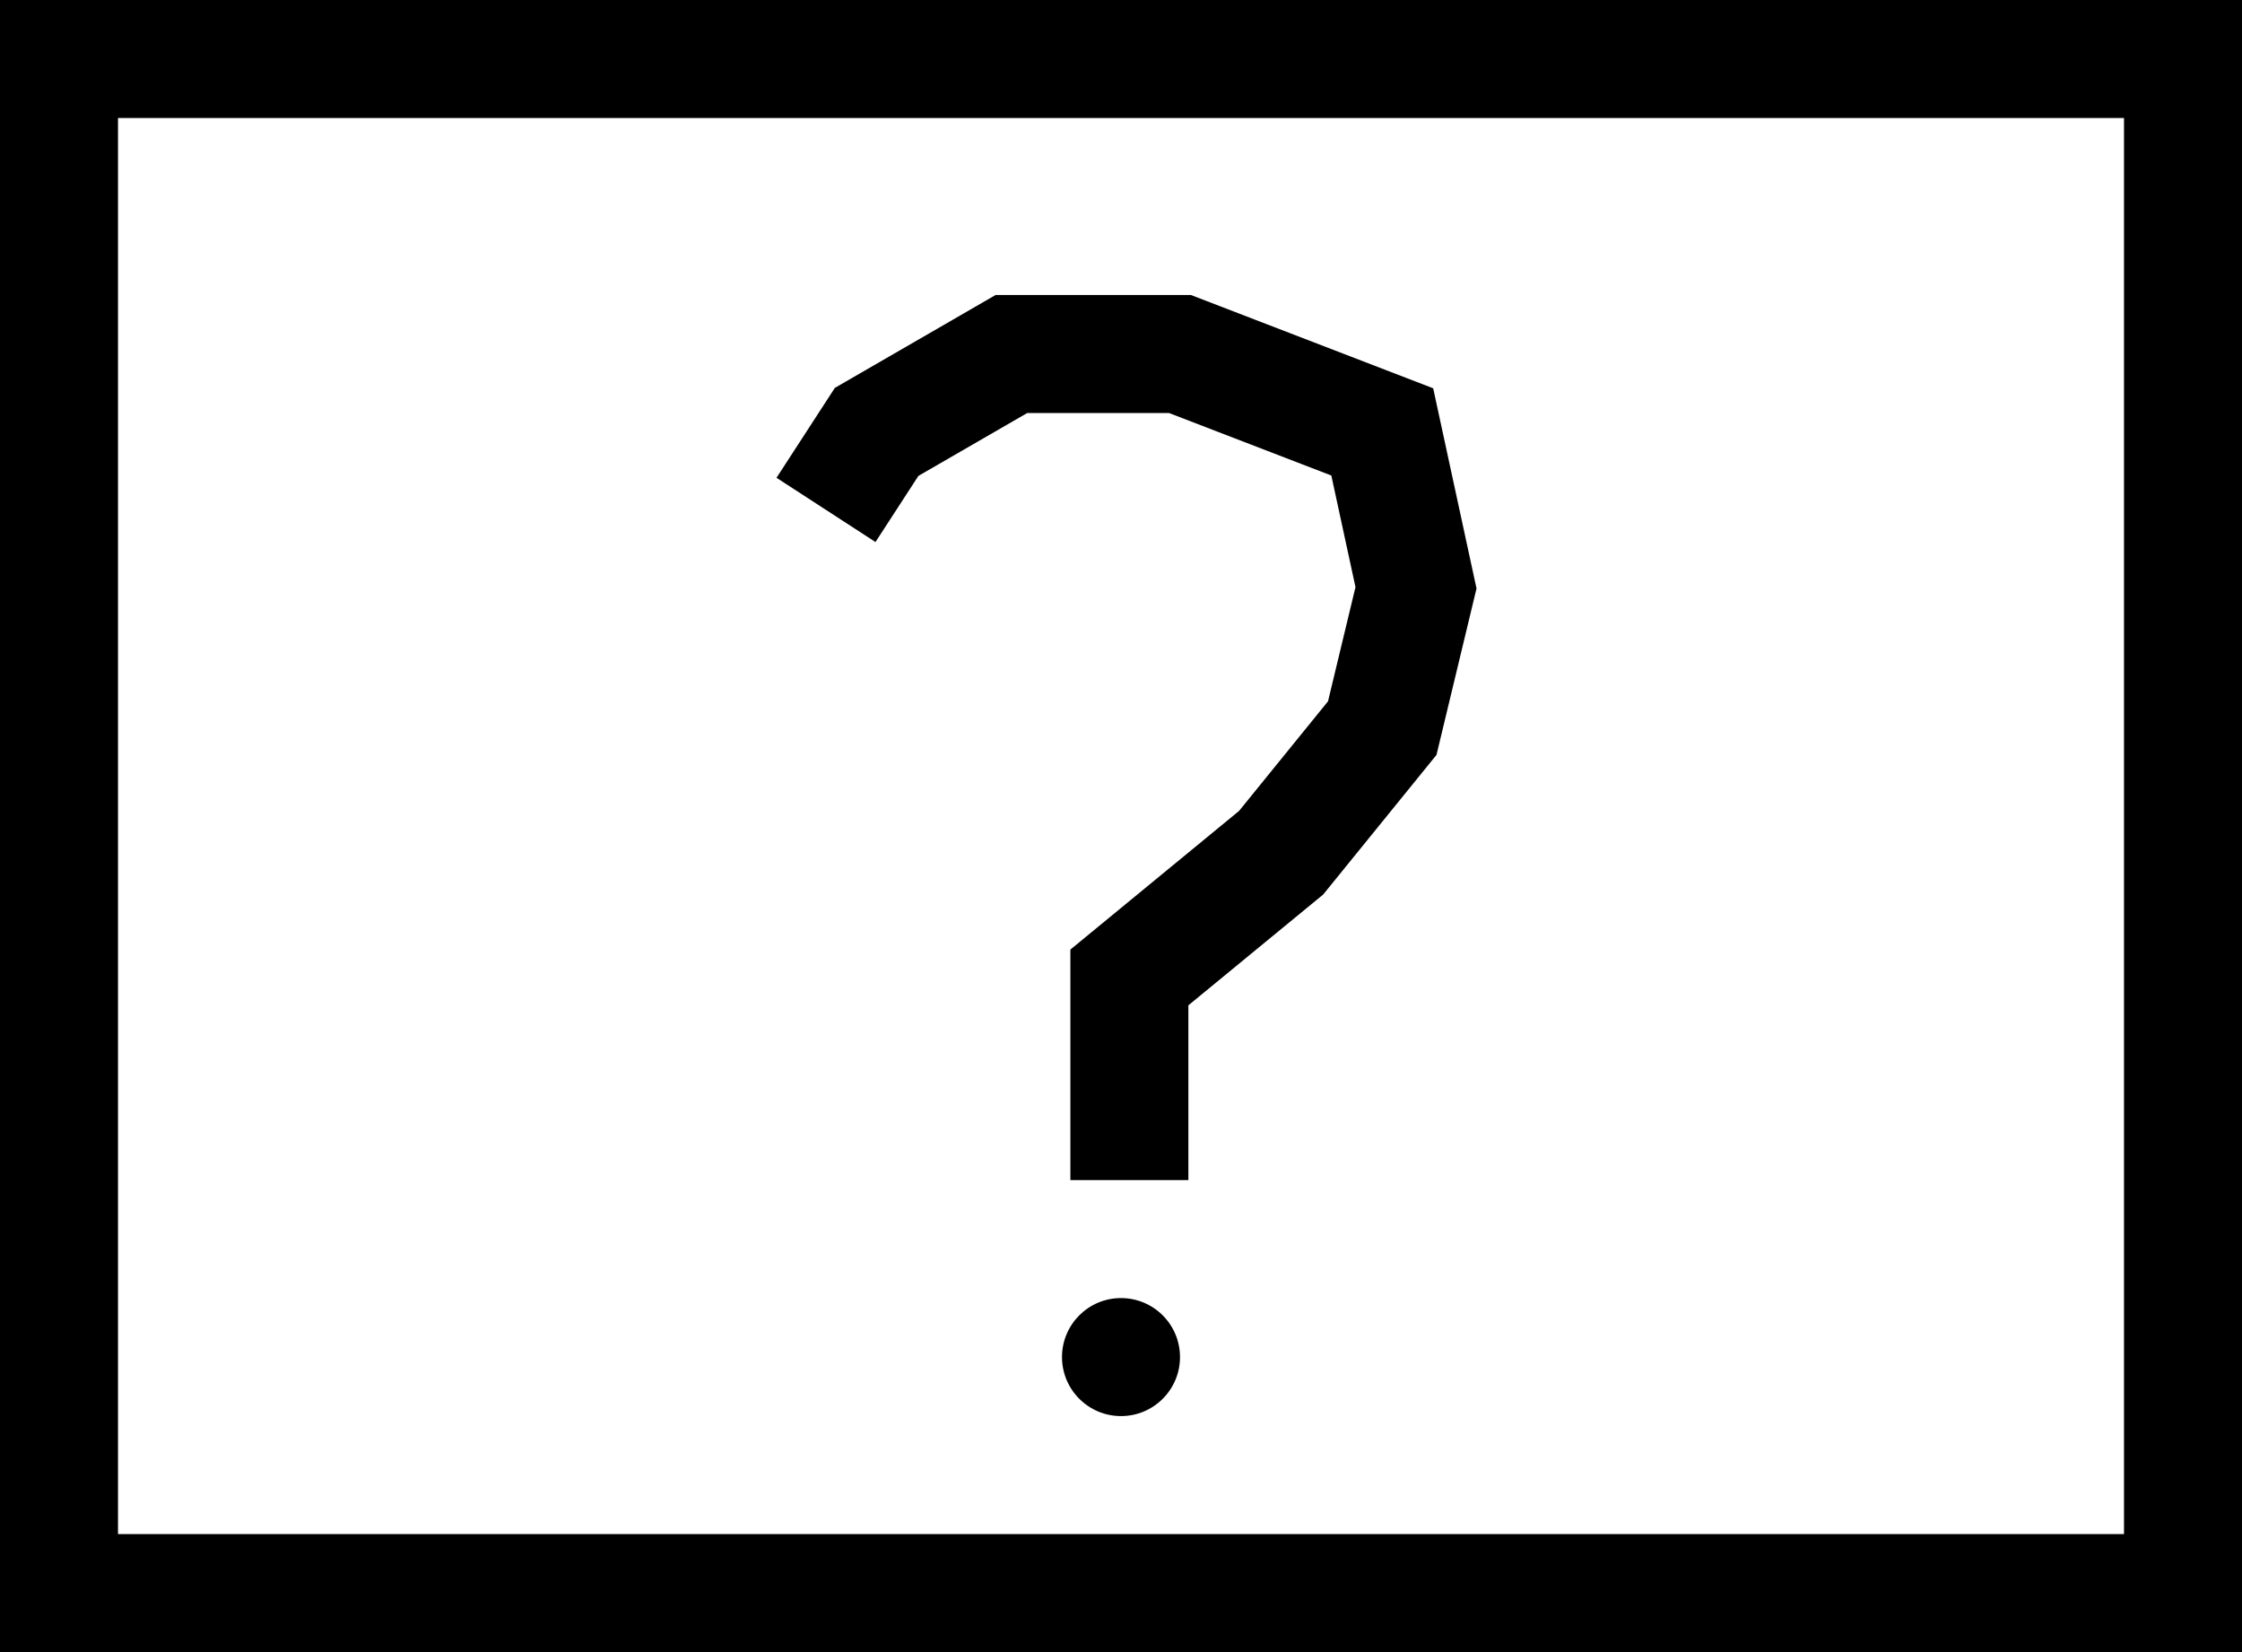 <svg width="19" height="14" viewBox="0 0 19 14" fill="none" xmlns="http://www.w3.org/2000/svg">
    <rect x="0" y="0" width="19" height="14" fill="#808080" stroke="none"/>
    <rect x="0.5" y="0.5" width="18" height="13" fill="white" stroke="black"/>
    <path d="M7 4.321L7.429 3.66L8.571 3H10L11.714 3.66L12 4.981L11.714 6.17L10.857 7.226L9.571 8.283V9.34V10" stroke="black"/>
    <circle cx="9.5" cy="11.5" r="0.5" fill="black"/>
</svg>